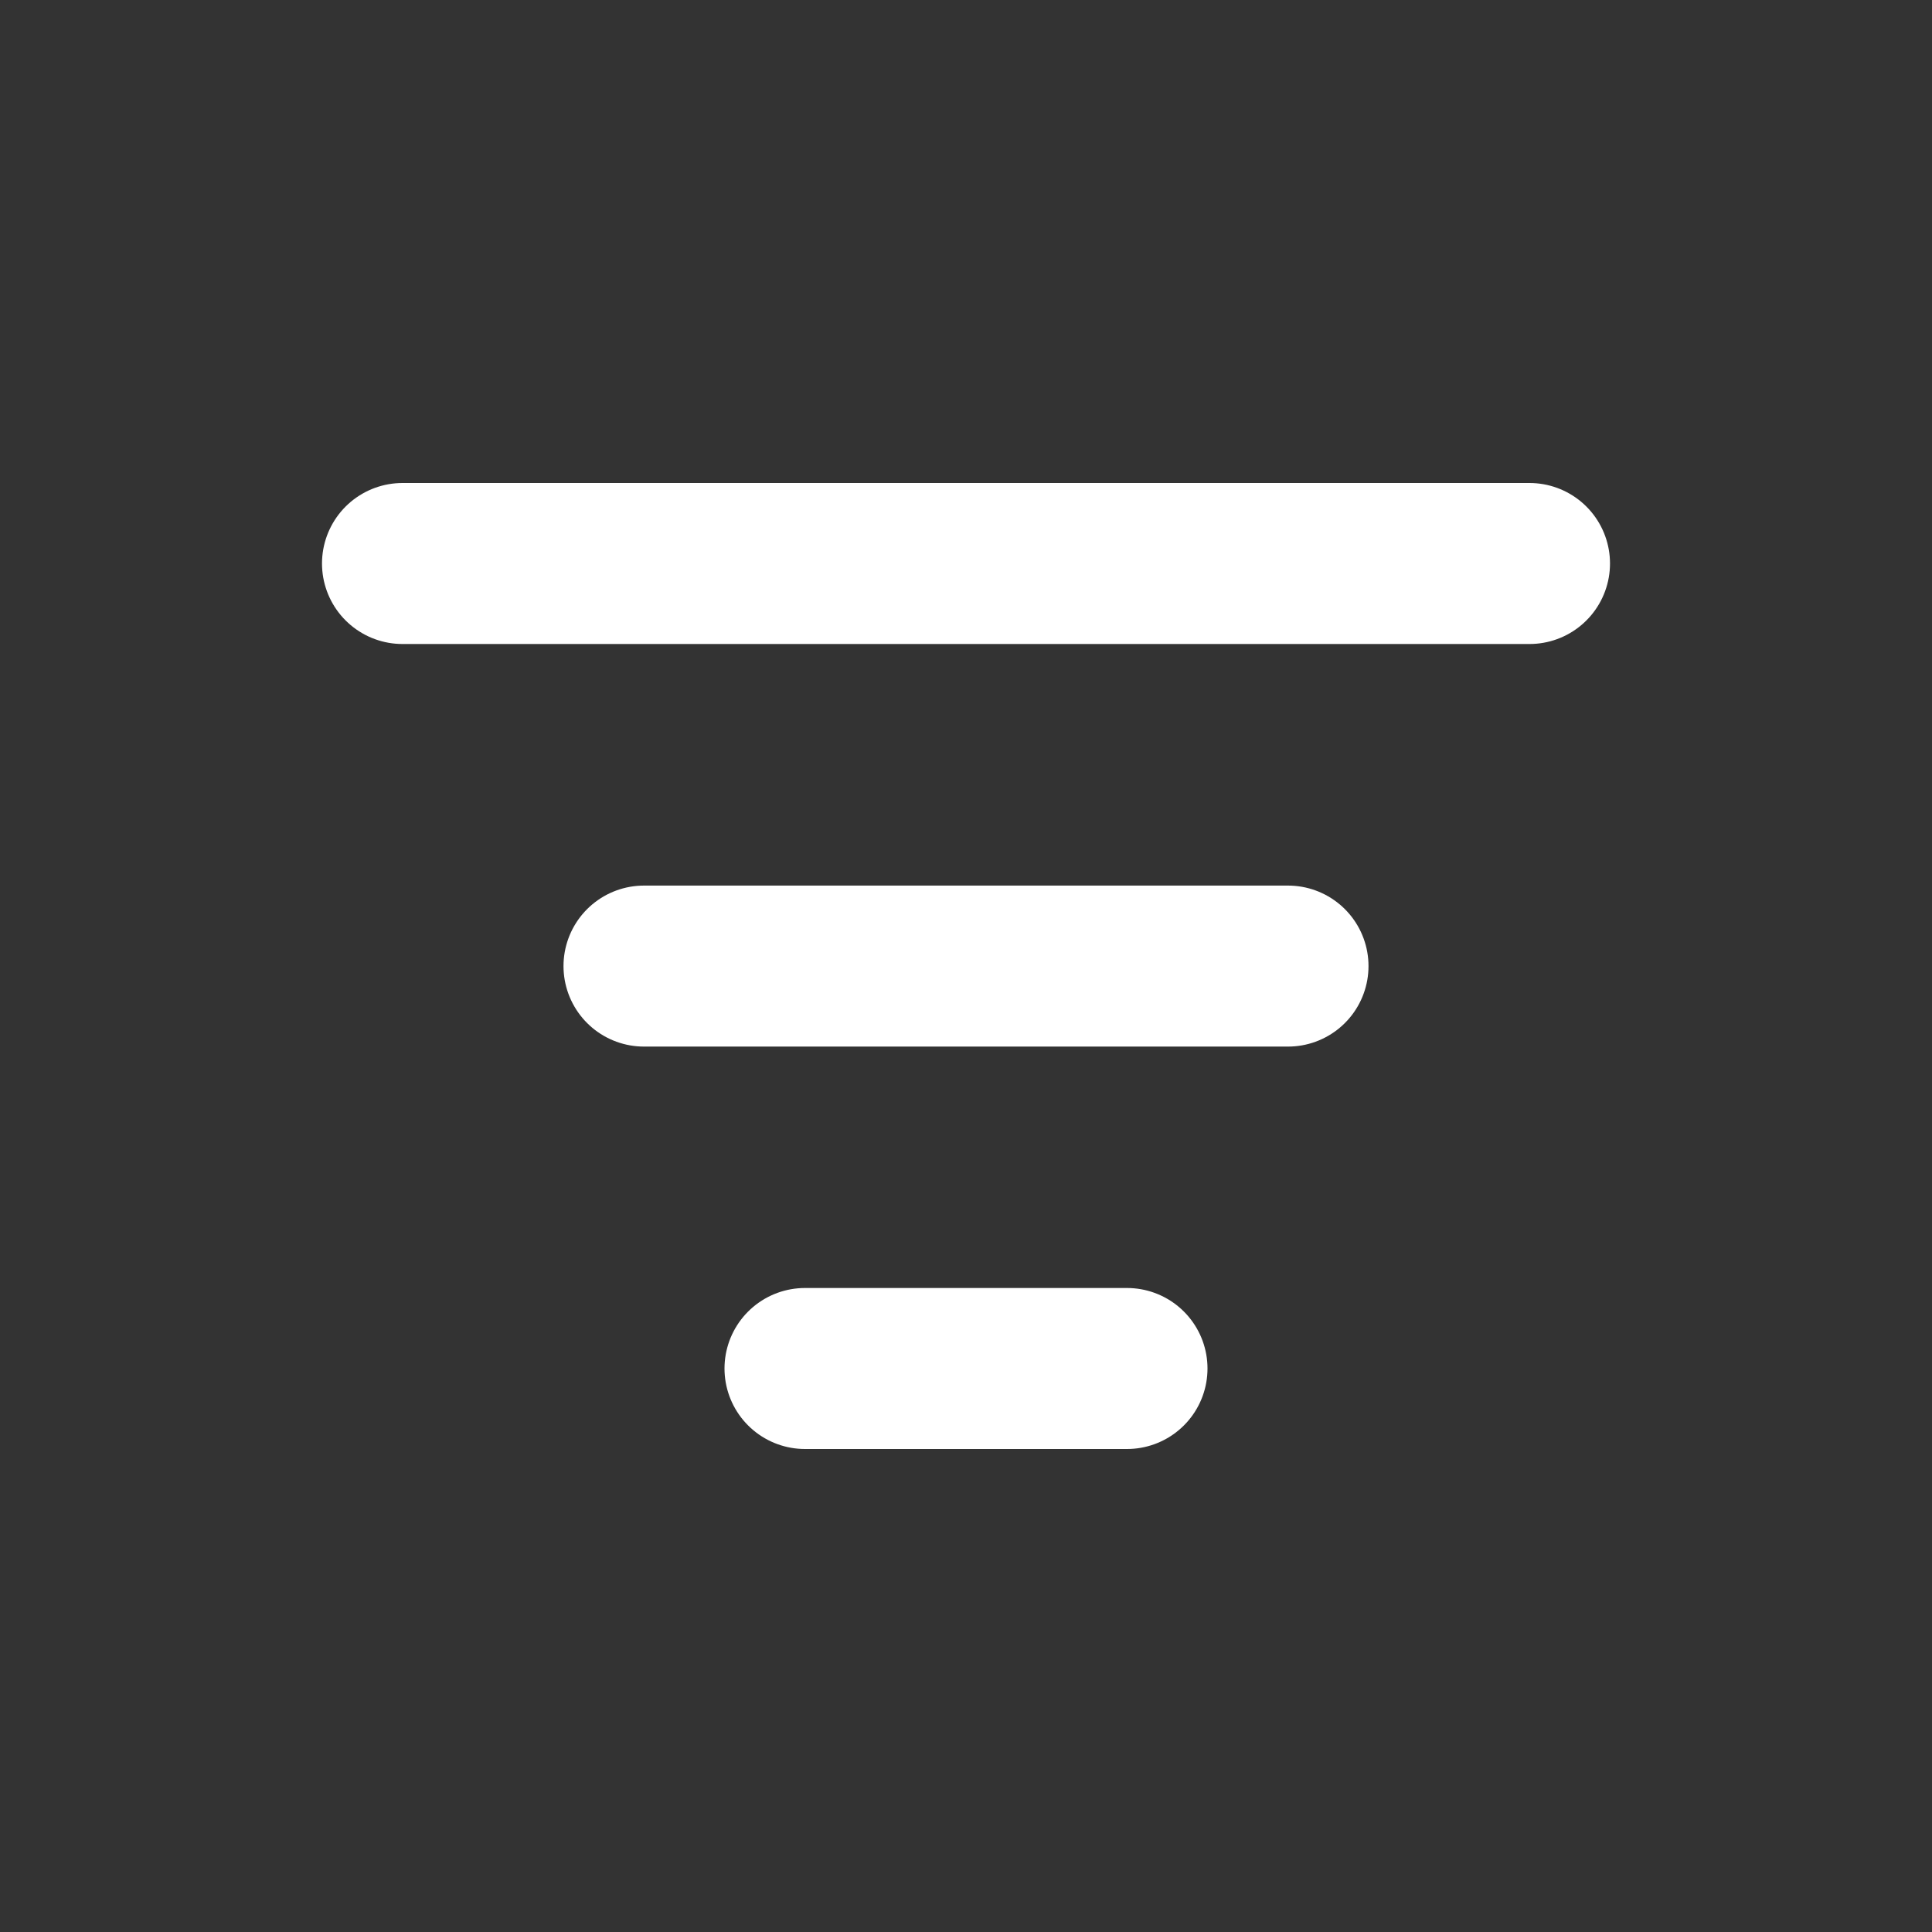 <?xml version="1.0" encoding="UTF-8"?><svg id="Icons" xmlns="http://www.w3.org/2000/svg" viewBox="0 0 240 240"><rect x="0" y="0" width="240" height="240" fill="#333333" stroke="none"/><defs><style>.cls-1{fill:none;stroke:#fff;stroke-linecap:round;stroke-miterlimit:10;stroke-width:20px;}</style></defs><line class="cls-1" x1="50" y1="70" x2="190" y2="70"/><line class="cls-1" x1="80" y1="120.01" x2="160" y2="120.01"/><line class="cls-1" x1="100" y1="170" x2="140" y2="170"/></svg>